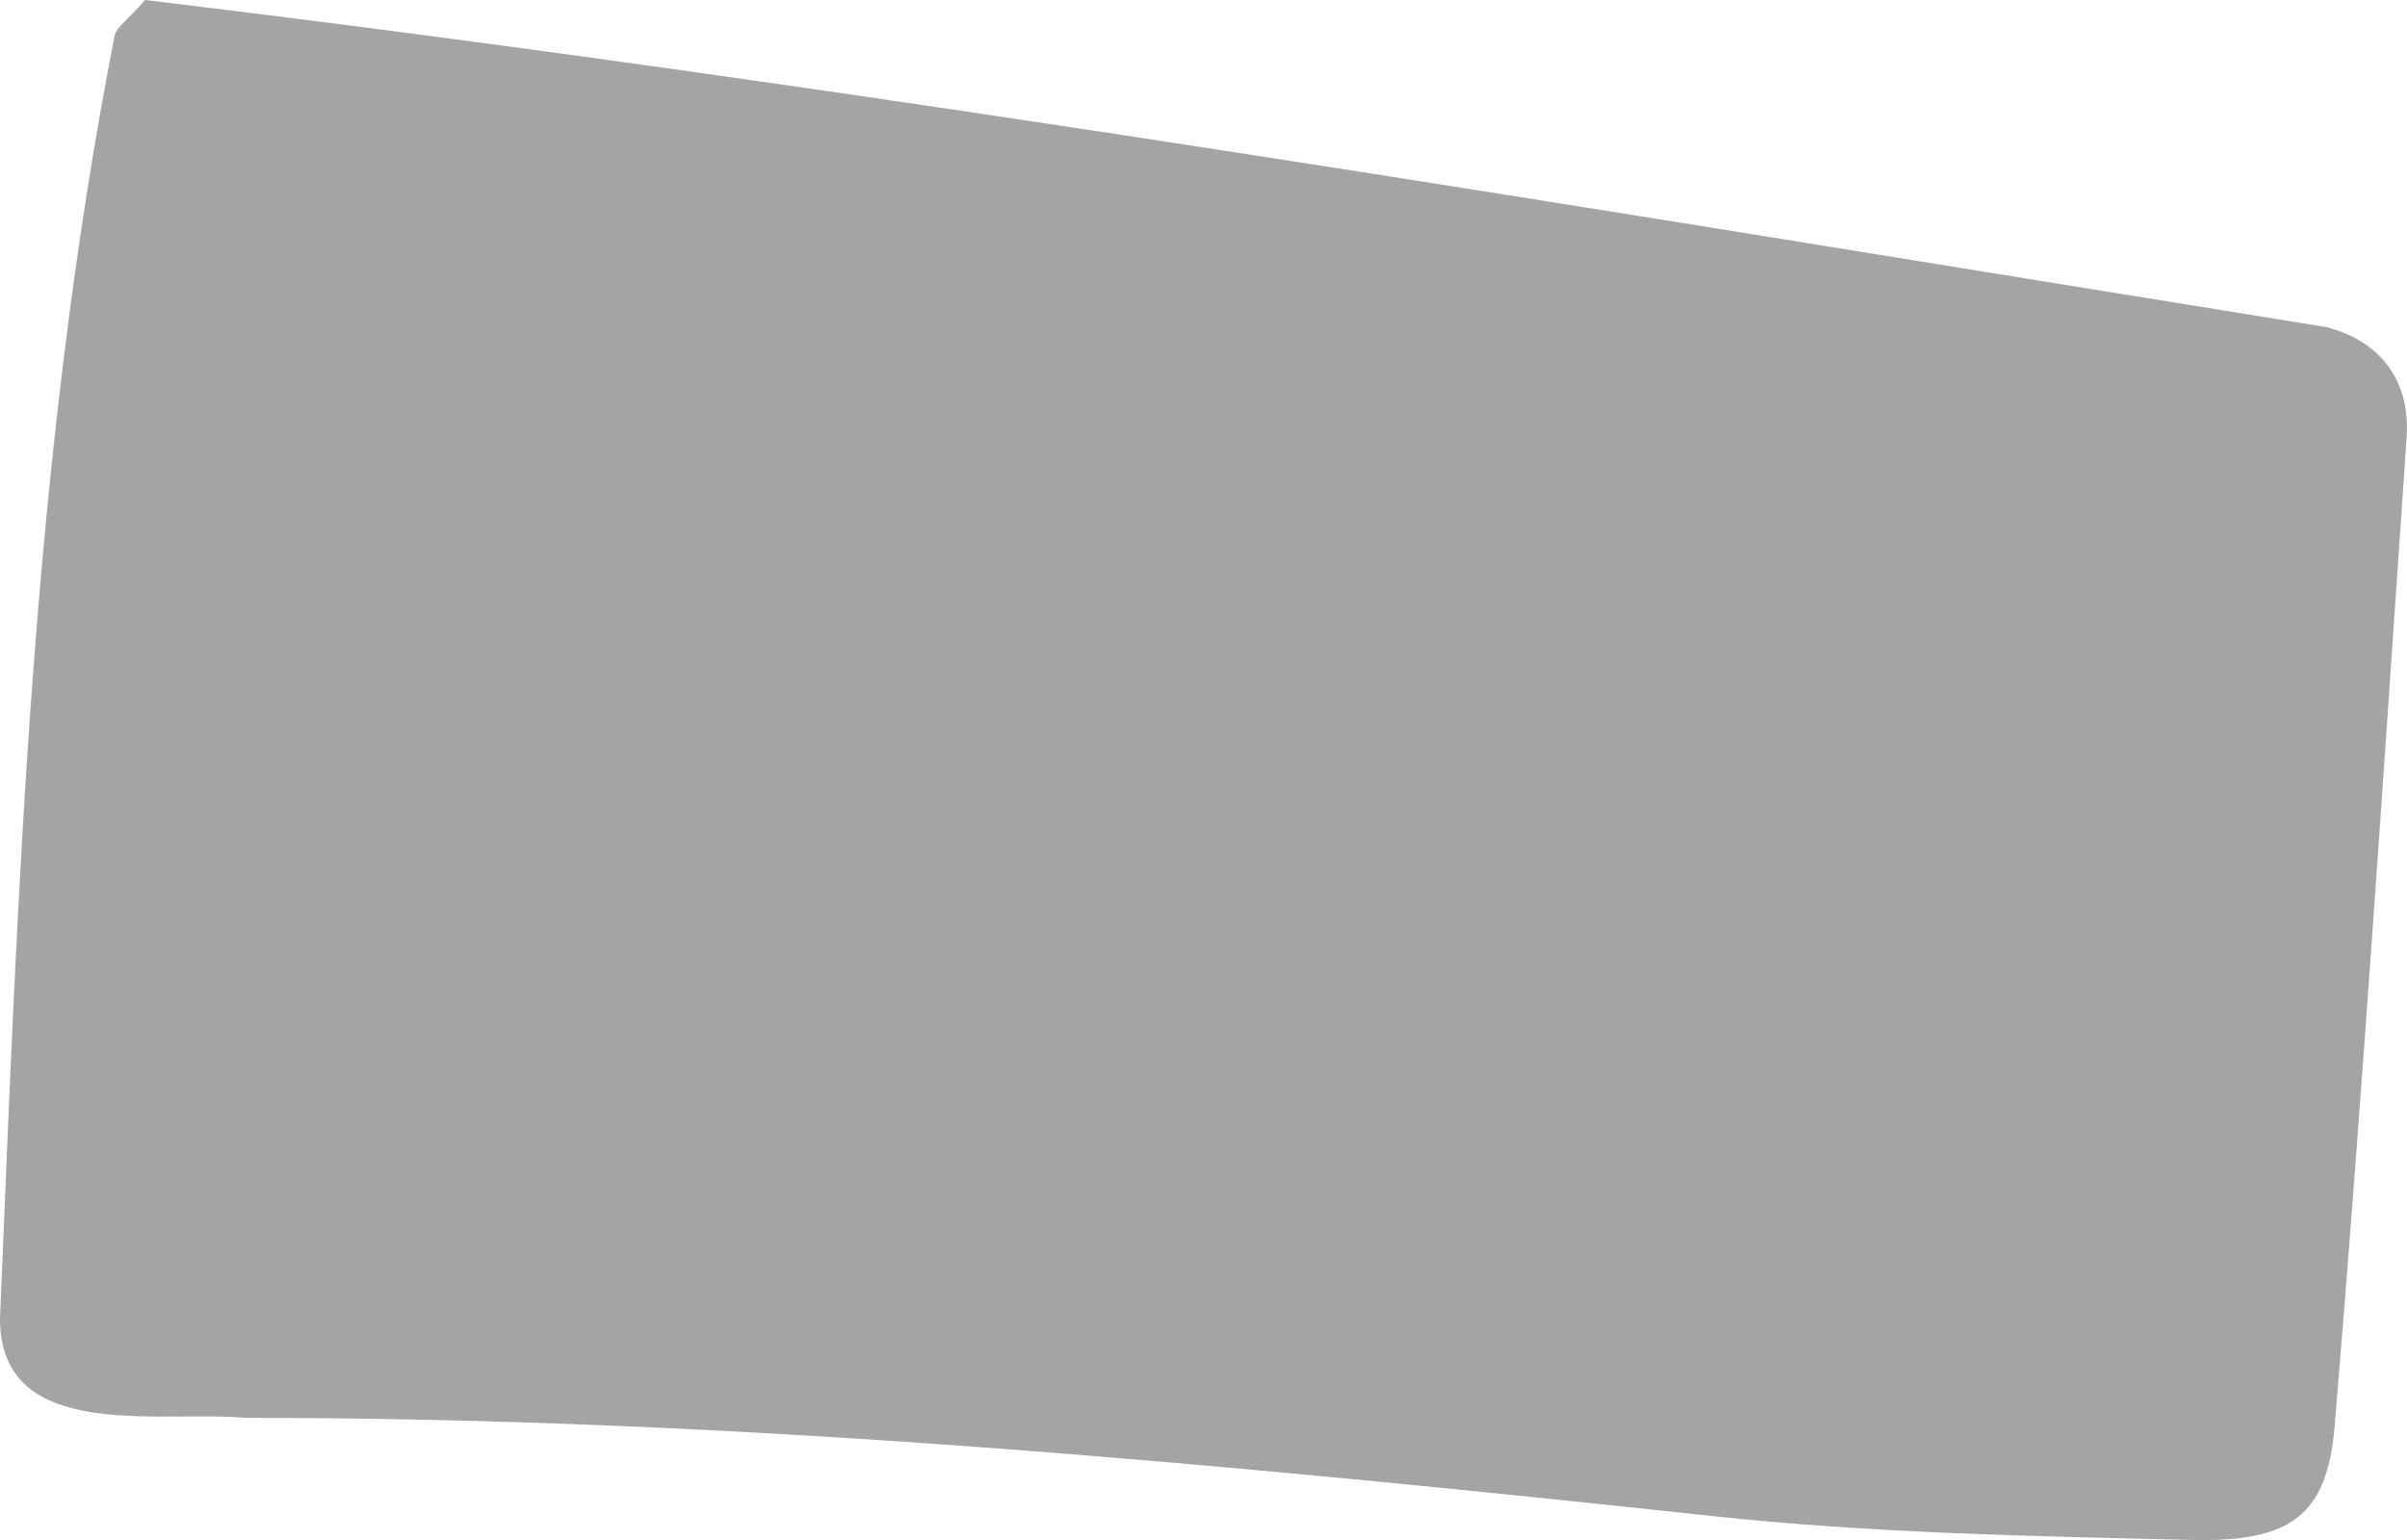 <?xml version="1.0" encoding="UTF-8"?><svg xmlns="http://www.w3.org/2000/svg" viewBox="0 0 195.57 125.17"><defs><style>.d{fill:#a4a4a4;}</style></defs><g id="a"/><g id="b"><g id="c"><path class="d" d="M11.79,0c59.07,7.1,118.41,17.11,177.21,26.58,4.39,1.12,6.86,4.35,6.54,8.97-1.84,26.77-3.61,53.54-5.84,80.28-.61,7.36-3.56,9.51-11.59,9.33-13-.3-26.06-.55-38.97-1.94-39.65-4.26-79.31-8.01-119.24-7.98C13.01,114.59,0,117.33,0,107.16,1.47,72.26,2.57,37.33,9.31,2.91c.14-.69,1.02-1.24,2.48-2.91Z"/></g></g></svg>